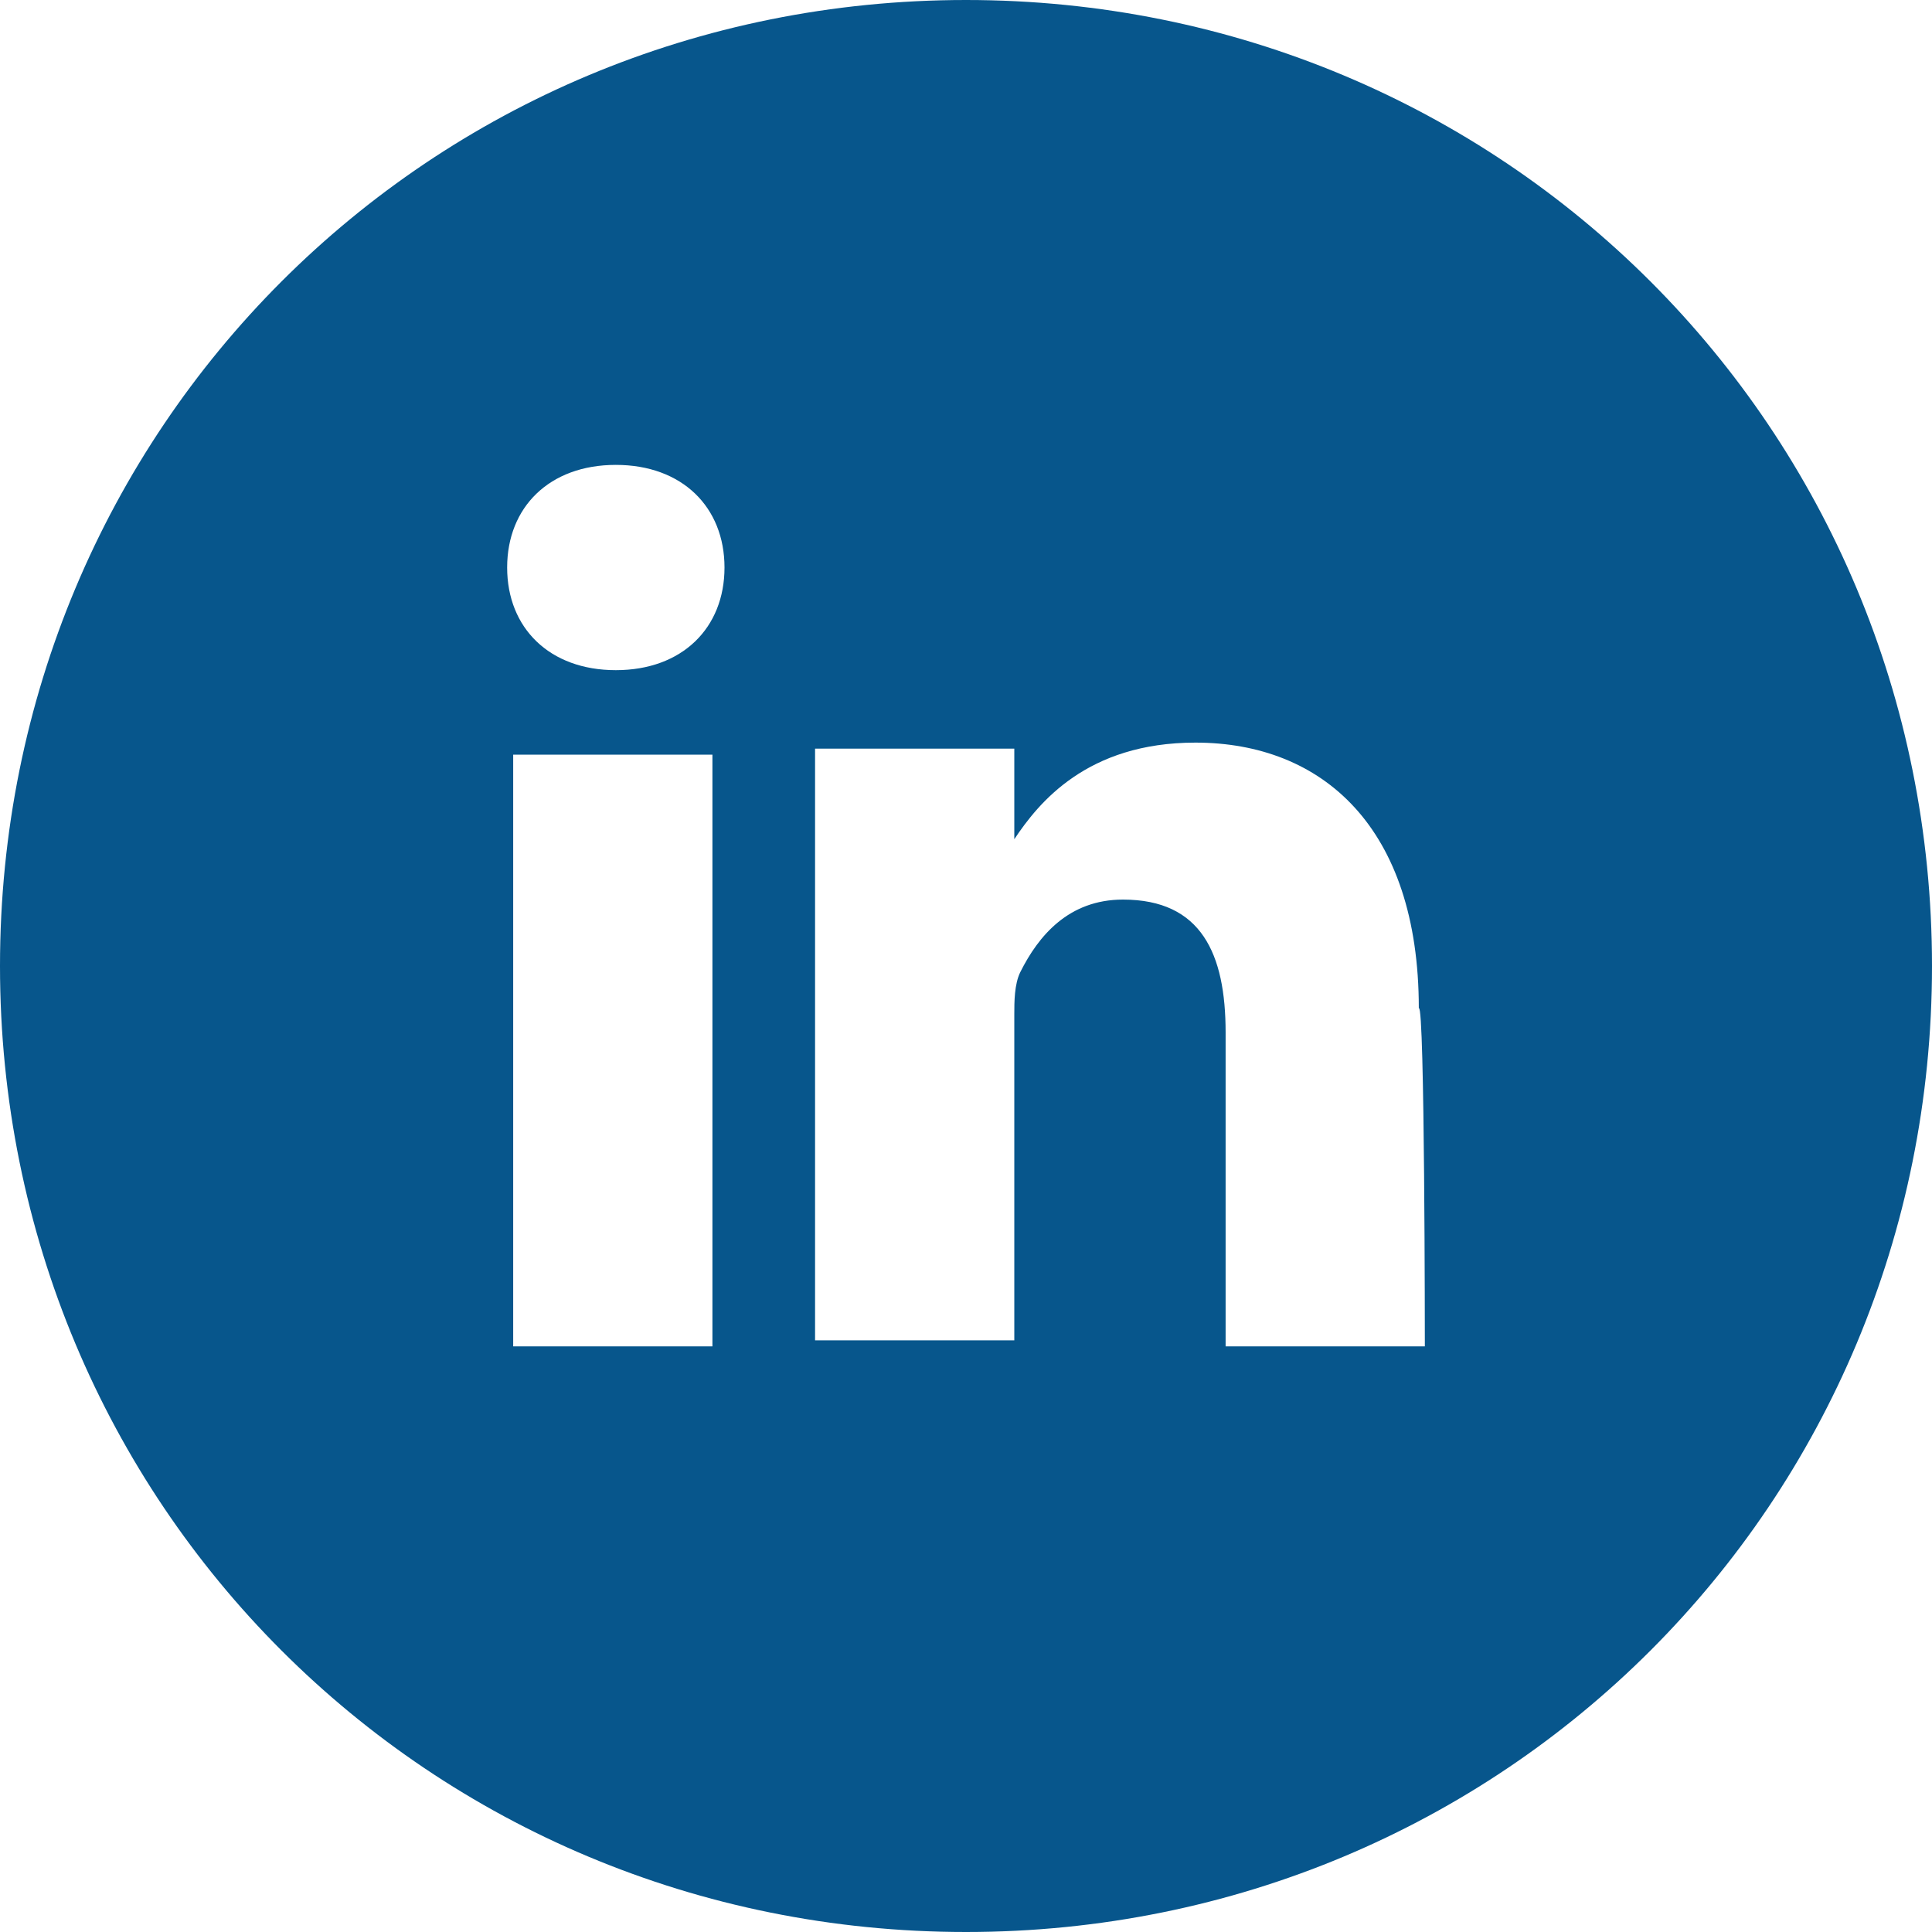 <?xml version="1.0" encoding="utf-8"?>
<!-- Generator: Adobe Illustrator 22.0.1, SVG Export Plug-In . SVG Version: 6.00 Build 0)  -->
<svg version="1.1" id="Слой_1" xmlns="http://www.w3.org/2000/svg" xmlns:xlink="http://www.w3.org/1999/xlink" x="0px" y="0px"
	 viewBox="0 0 32 32" style="enable-background:new 0 0 32 32;" xml:space="preserve">
<style type="text/css">
	.st0{fill:#07568C;}
</style>
<g id="OUTLINE_copy_2">
	<g>
		<path class="st0" d="M16,0C7.1,0,0,7.1,0,16s7.1,16,16,16s16-7.1,16-16S24.9,0,16,0z M11.8,22.3H8.5v-9.8h3.3V22.3z M10.2,11.1
			L10.2,11.1c-1.1,0-1.8-0.7-1.8-1.7s0.7-1.7,1.8-1.7s1.8,0.7,1.8,1.7S11.3,11.1,10.2,11.1z M23.6,22.3L23.6,22.3h-3.3v-5.2
			c0-1.3-0.4-2.2-1.7-2.2c-0.9,0-1.4,0.6-1.7,1.2c-0.1,0.2-0.1,0.5-0.1,0.7v5.4h-3.3c0,0,0-8.9,0-9.8h3.3v1.5c0.4-0.6,1.2-1.6,3-1.6
			c2.1,0,3.7,1.4,3.7,4.4C23.6,16.6,23.6,22.3,23.6,22.3z"/>
	</g>
</g>
</svg>
